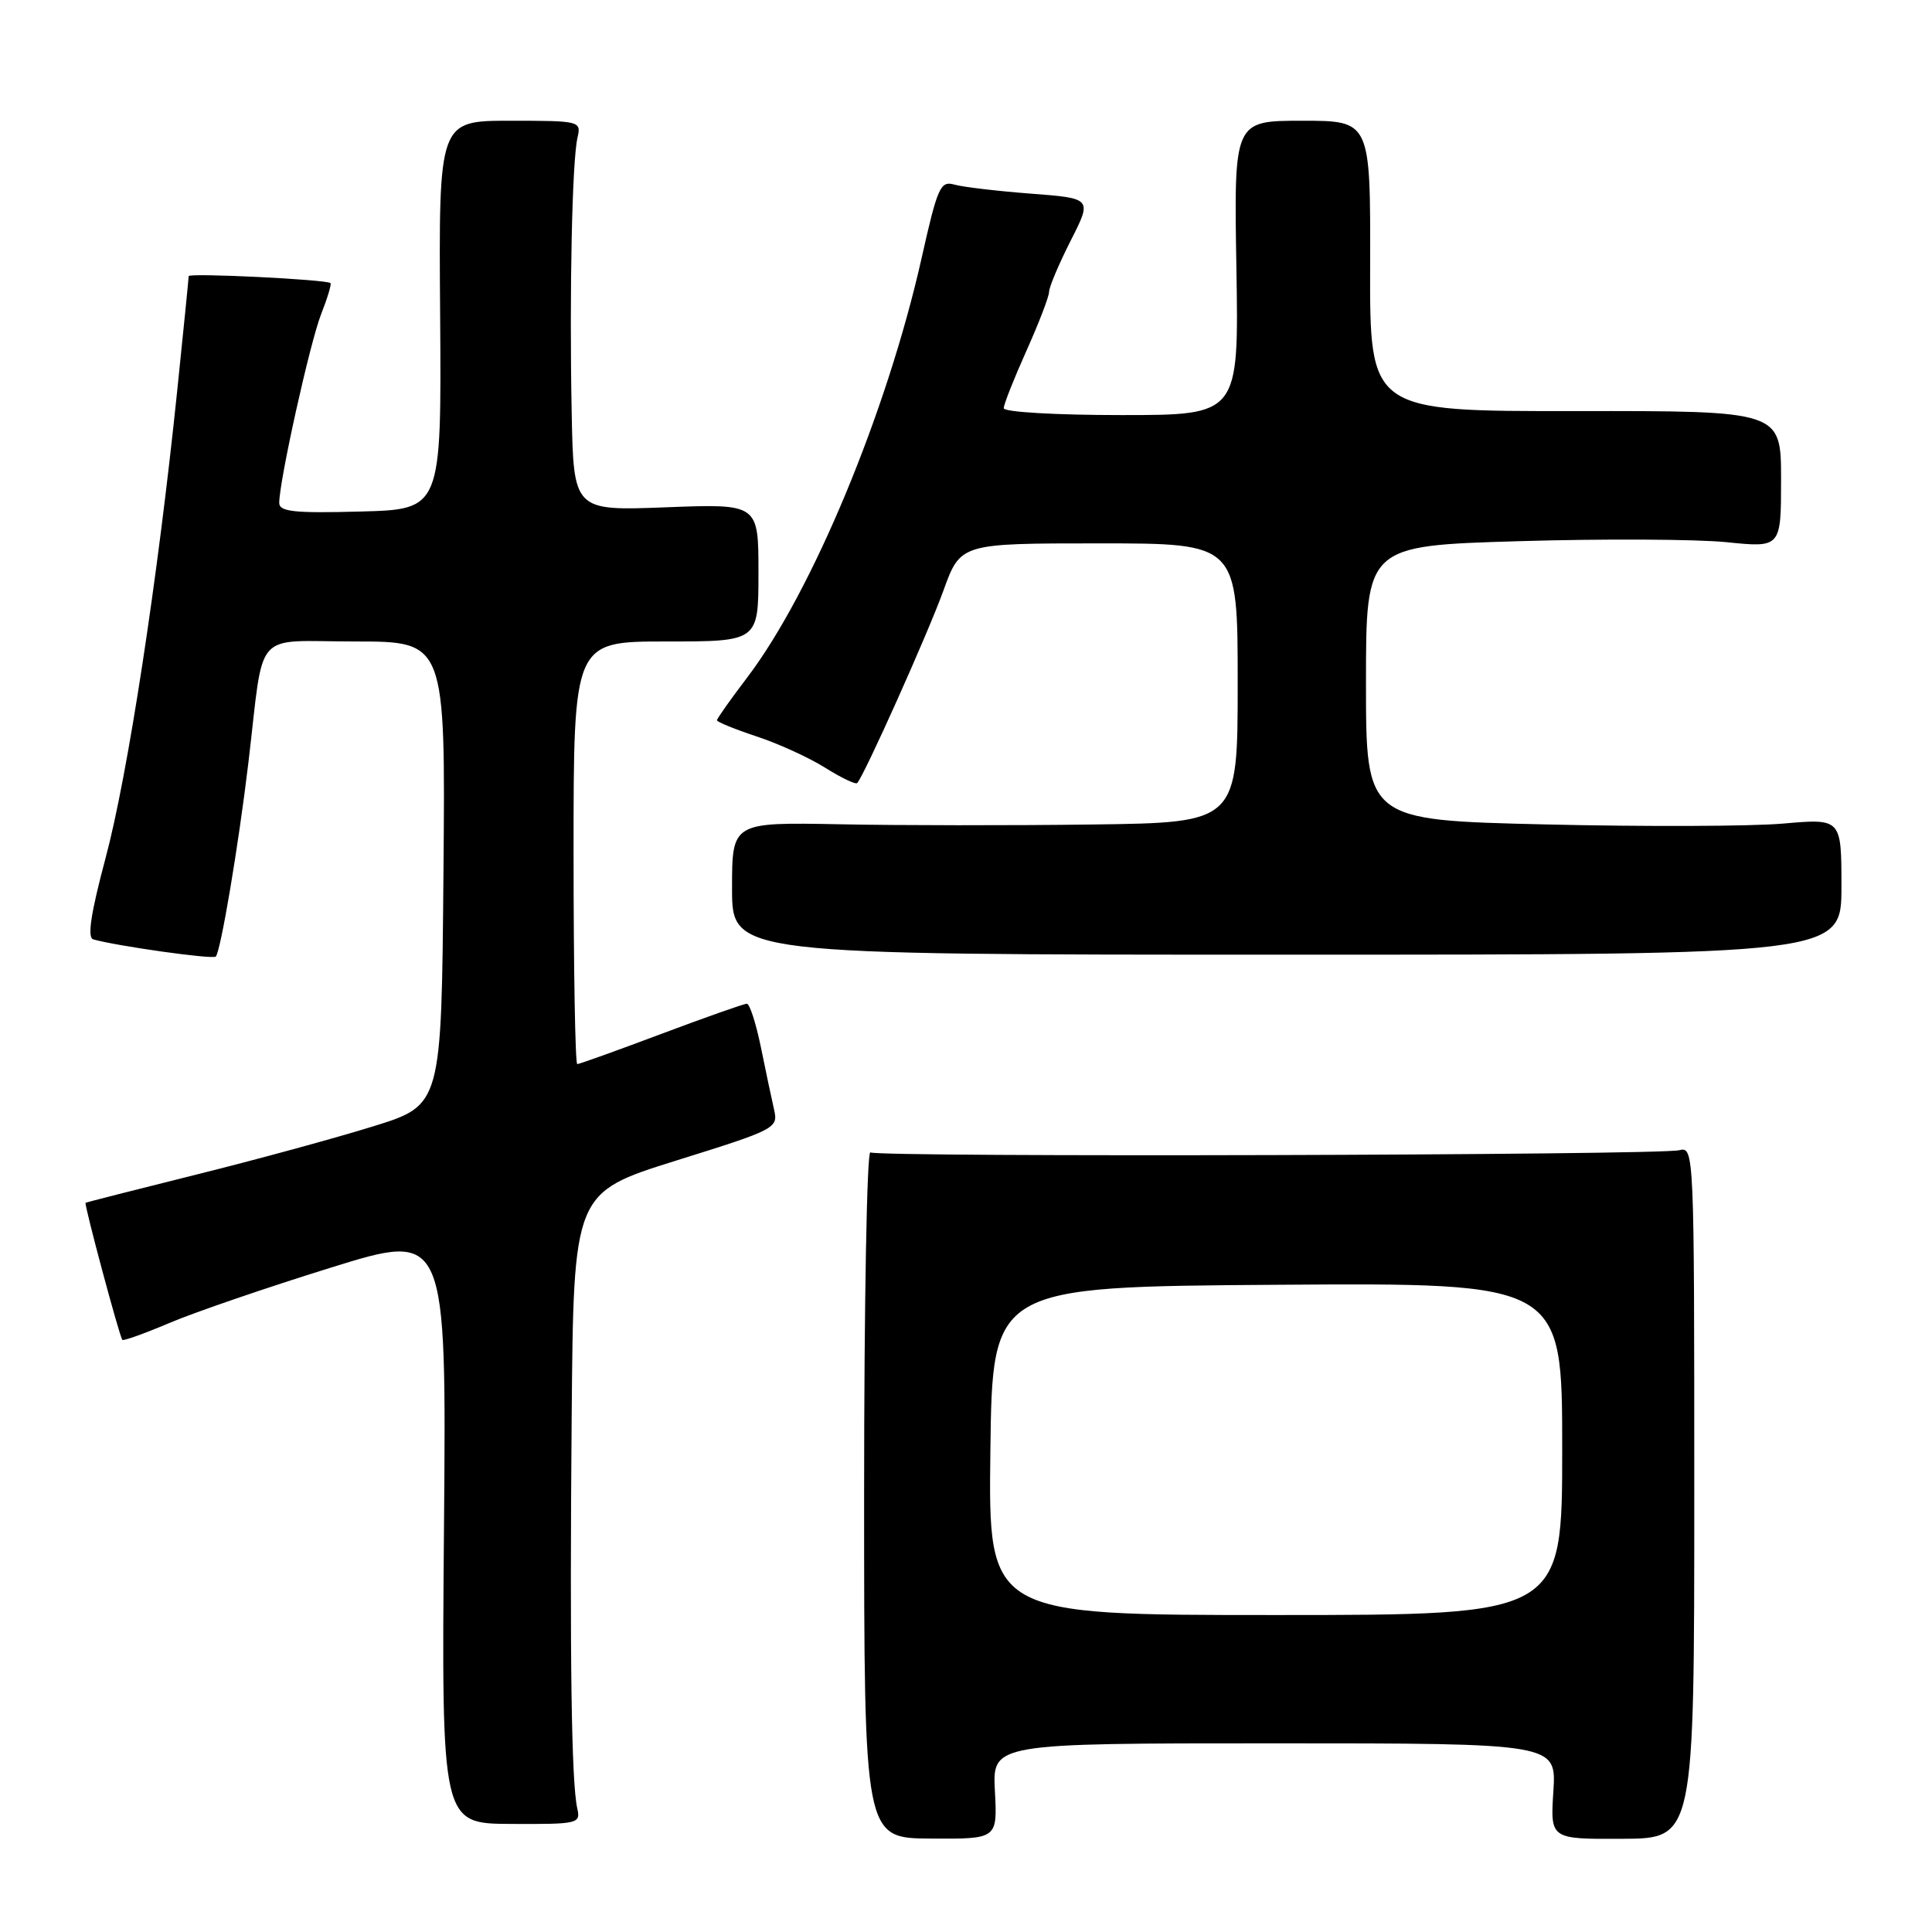 <?xml version="1.0" encoding="UTF-8" standalone="no"?>
<!DOCTYPE svg PUBLIC "-//W3C//DTD SVG 1.1//EN" "http://www.w3.org/Graphics/SVG/1.1/DTD/svg11.dtd" >
<svg xmlns="http://www.w3.org/2000/svg" xmlns:xlink="http://www.w3.org/1999/xlink" version="1.1" viewBox="0 0 256 256">
 <g >
 <path fill="currentColor"
d=" M 131.83 237.34 C 131.50 231.00 131.50 231.00 168.87 231.00 C 206.23 231.00 206.23 231.00 205.83 237.35 C 205.42 243.70 205.42 243.70 214.96 243.65 C 224.50 243.61 224.50 243.61 224.50 197.76 C 224.50 152.41 224.48 151.91 222.50 152.41 C 219.84 153.08 116.39 153.36 115.33 152.70 C 114.87 152.42 114.50 172.75 114.50 197.88 C 114.50 243.57 114.50 243.57 123.33 243.62 C 132.16 243.68 132.16 243.68 131.83 237.34 Z  M 76.49 239.61 C 75.72 236.23 75.48 219.67 75.75 187.77 C 76.00 158.04 76.00 158.04 89.57 153.79 C 102.81 149.66 103.13 149.49 102.57 147.03 C 102.25 145.64 101.46 141.91 100.82 138.75 C 100.17 135.59 99.34 133.00 98.96 133.00 C 98.58 133.00 93.48 134.80 87.62 137.00 C 81.77 139.20 76.75 141.00 76.49 141.00 C 76.22 141.00 76.00 128.40 76.00 113.00 C 76.00 85.00 76.00 85.00 88.25 85.00 C 100.50 85.00 100.50 85.00 100.50 75.87 C 100.50 66.75 100.50 66.75 88.25 67.22 C 76.00 67.69 76.00 67.69 75.75 54.60 C 75.44 38.62 75.81 21.29 76.52 18.25 C 77.03 16.04 76.88 16.00 67.59 16.00 C 58.13 16.00 58.13 16.00 58.32 41.75 C 58.50 67.50 58.50 67.50 47.75 67.78 C 38.98 68.02 37.00 67.80 37.00 66.64 C 37.00 63.73 41.08 45.36 42.55 41.63 C 43.39 39.49 43.95 37.64 43.79 37.51 C 43.21 37.03 25.00 36.14 25.00 36.59 C 25.00 36.85 24.32 43.68 23.48 51.78 C 20.89 76.86 16.92 102.77 13.99 113.69 C 12.05 120.95 11.54 124.24 12.35 124.47 C 15.49 125.36 28.19 127.15 28.59 126.75 C 29.24 126.09 31.60 112.08 32.92 101.00 C 35.06 83.05 33.34 85.00 47.06 85.00 C 59.03 85.00 59.03 85.00 58.76 115.71 C 58.50 146.43 58.50 146.43 49.50 149.23 C 44.55 150.77 33.98 153.66 26.00 155.64 C 18.02 157.63 11.43 159.31 11.34 159.38 C 11.12 159.54 15.85 177.18 16.21 177.54 C 16.37 177.70 19.20 176.68 22.50 175.28 C 25.80 173.88 35.40 170.59 43.83 167.97 C 59.16 163.21 59.16 163.21 58.83 202.43 C 58.50 241.64 58.50 241.64 67.73 241.68 C 76.63 241.72 76.95 241.65 76.49 239.61 Z  M 244.00 117.47 C 244.00 108.45 244.00 108.45 236.25 109.13 C 231.99 109.50 217.81 109.55 204.75 109.24 C 181.00 108.68 181.00 108.68 181.00 90.50 C 181.00 72.31 181.00 72.31 201.25 71.71 C 212.39 71.38 224.76 71.44 228.75 71.84 C 236.00 72.58 236.00 72.58 236.00 63.51 C 236.00 54.44 236.00 54.44 208.75 54.47 C 181.50 54.50 181.50 54.50 181.55 35.25 C 181.60 16.00 181.60 16.00 172.55 16.00 C 163.50 16.00 163.50 16.00 163.83 35.50 C 164.15 55.00 164.15 55.00 148.58 55.00 C 139.93 55.00 133.00 54.60 133.00 54.09 C 133.00 53.59 134.35 50.18 136.00 46.50 C 137.65 42.82 139.01 39.29 139.01 38.66 C 139.02 38.02 140.31 34.97 141.87 31.89 C 144.72 26.28 144.72 26.28 136.61 25.66 C 132.15 25.32 127.58 24.78 126.46 24.46 C 124.61 23.93 124.23 24.78 122.12 34.19 C 117.54 54.57 107.62 78.43 99.01 89.77 C 96.80 92.67 95.00 95.22 95.00 95.44 C 95.00 95.66 97.36 96.62 100.25 97.58 C 103.14 98.53 107.23 100.40 109.34 101.73 C 111.46 103.06 113.36 103.97 113.58 103.76 C 114.47 102.86 122.93 84.00 125.01 78.25 C 127.27 72.00 127.27 72.00 145.63 72.00 C 164.00 72.00 164.00 72.00 164.00 90.50 C 164.00 109.00 164.00 109.00 144.75 109.25 C 134.16 109.39 119.09 109.38 111.25 109.22 C 97.00 108.95 97.00 108.95 97.00 117.72 C 97.00 126.50 97.00 126.50 170.50 126.50 C 244.00 126.50 244.00 126.50 244.00 117.47 Z  M 131.23 192.25 C 131.50 170.50 131.50 170.50 169.25 170.24 C 207.00 169.98 207.00 169.98 207.00 191.99 C 207.00 214.00 207.00 214.00 168.98 214.00 C 130.96 214.00 130.96 214.00 131.23 192.25 Z "/>
</g>
</svg>